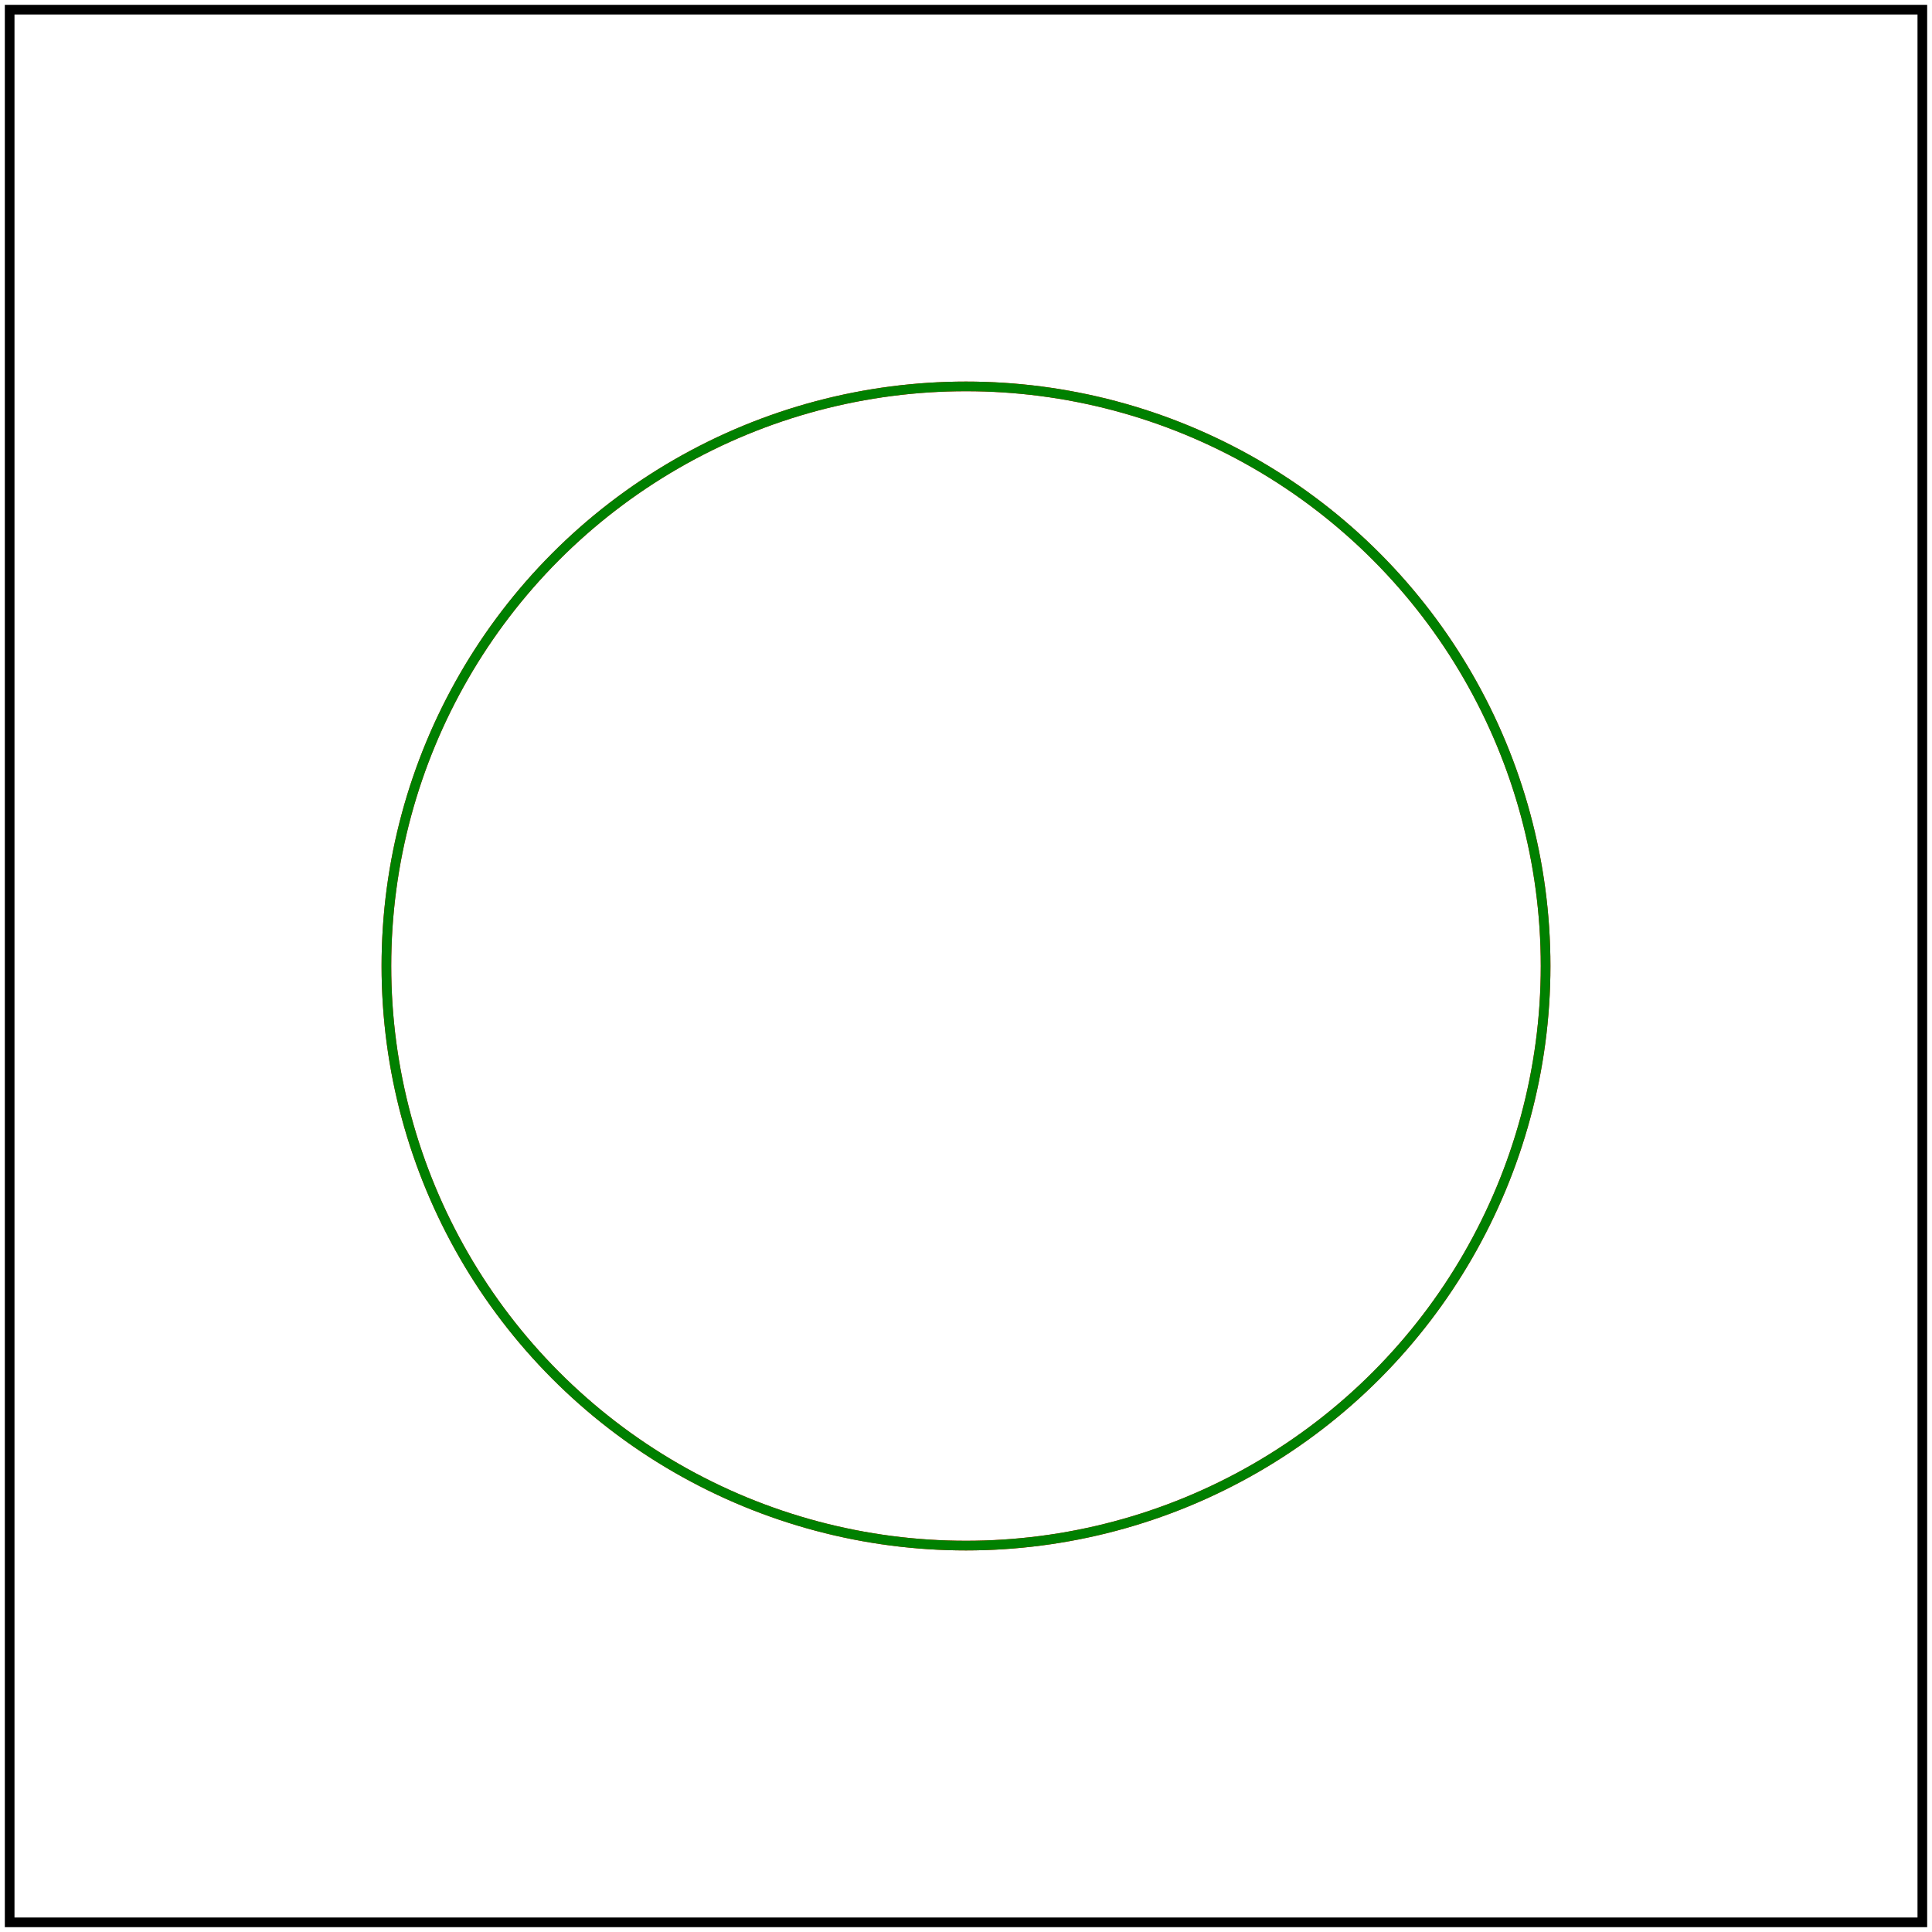 <svg id="svg1" viewBox="0 0 200 200" xmlns="http://www.w3.org/2000/svg">
    <title>Default</title>

    <!-- should be covered -->
    <circle id="circle1" cx="100" cy="100" r="60" fill="none" stroke="red" stroke-width="1"/>

    <circle id="circle2" cx="100" cy="100" r="60" fill="none" stroke="green"/>

    <!-- image frame -->
    <rect id="frame" x="1" y="1" width="198" height="198" fill="none" stroke="black"/>
</svg>
